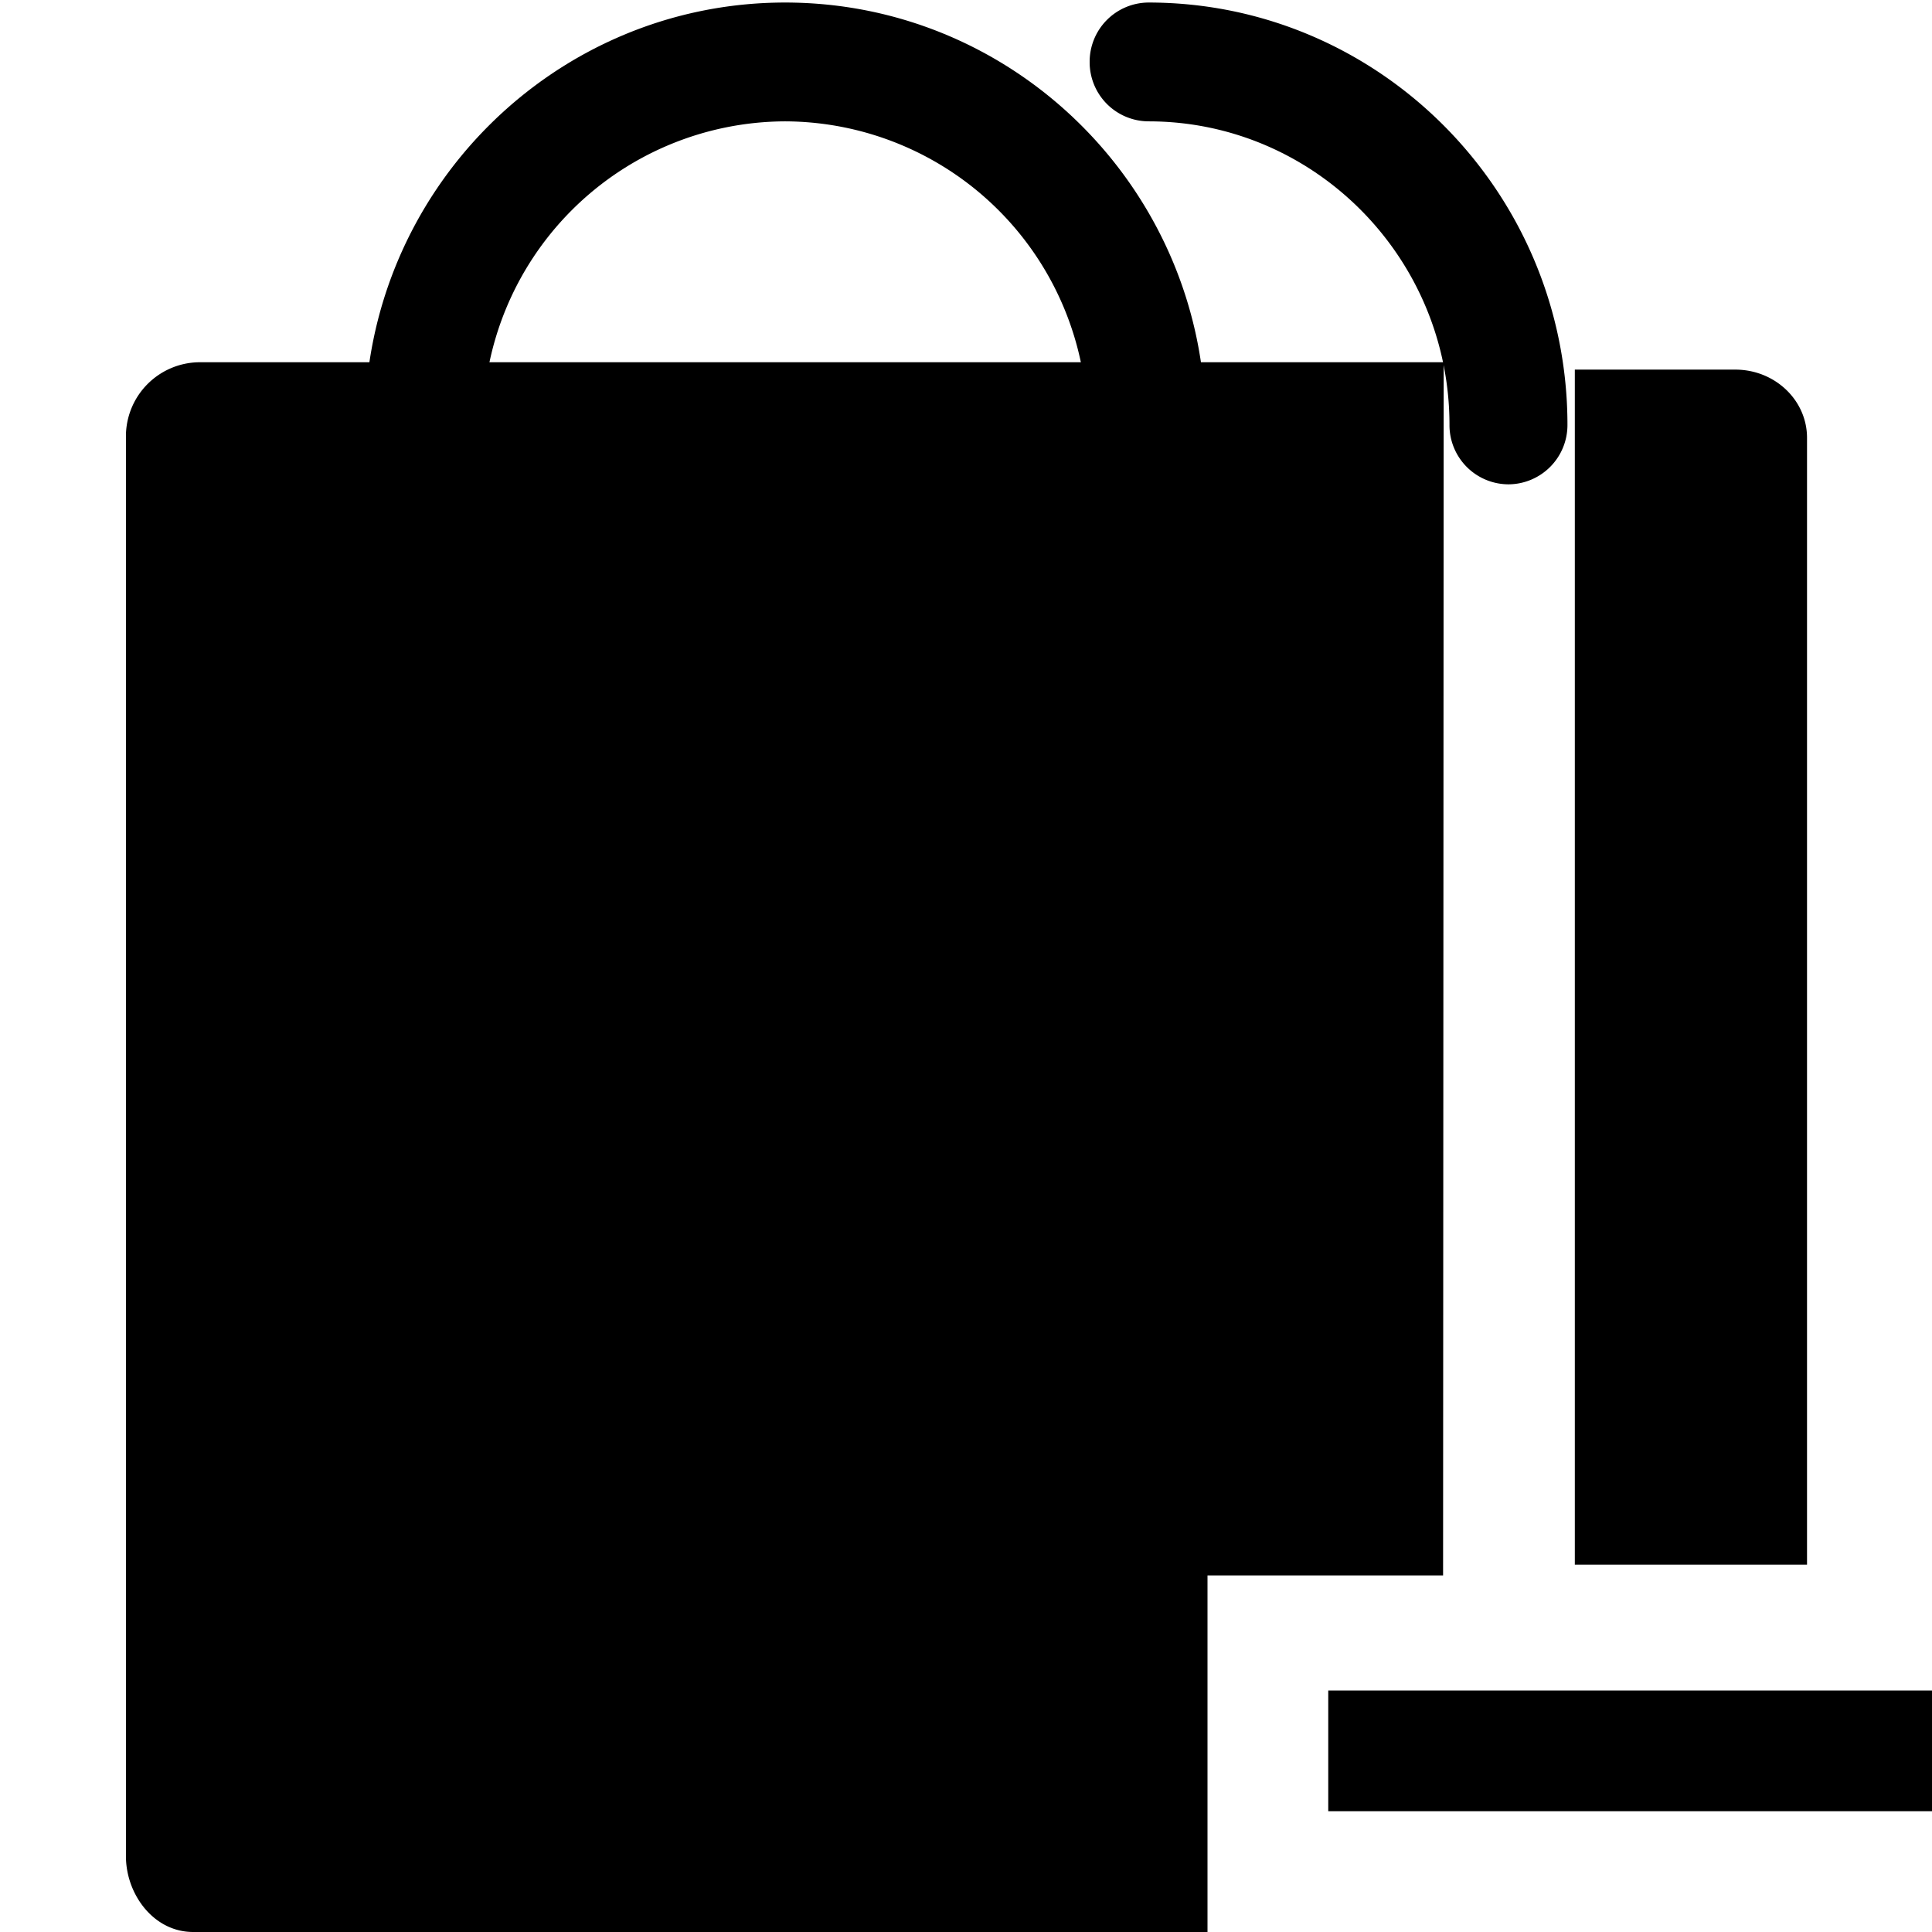 <svg xmlns="http://www.w3.org/2000/svg" width="1em" height="1em" viewBox="0 0 16 16"><g fill="currentColor" fill-rule="evenodd"><path d="M9.494 4.011a.49.49 0 0 1-.489-.492a2.512 2.512 0 0 0-2.503-2.514A2.511 2.511 0 0 0 4 3.519a.49.49 0 1 1-.979 0C3.021 1.59 4.583.021 6.502.021c1.92 0 3.482 1.569 3.482 3.498a.49.49 0 0 1-.49.492"/><path d="M12.492 4.011a.49.49 0 0 1-.488-.492c0-1.386-1.119-2.514-2.492-2.514a.49.49 0 0 1-.488-.492a.49.49 0 0 1 .488-.492c1.912 0 3.469 1.569 3.469 3.498a.491.491 0 0 1-.489.492M11 14h5v1h-5zm3.371-10.939h-1.329v9.897h1.923V3.626c0-.313-.267-.565-.594-.565"/><path d="M11.951 13.047L11.956 3H1.644a.614.614 0 0 0-.601.6v11.773c0 .312.227.627.557.627H10v-2.953z"/></g></svg>